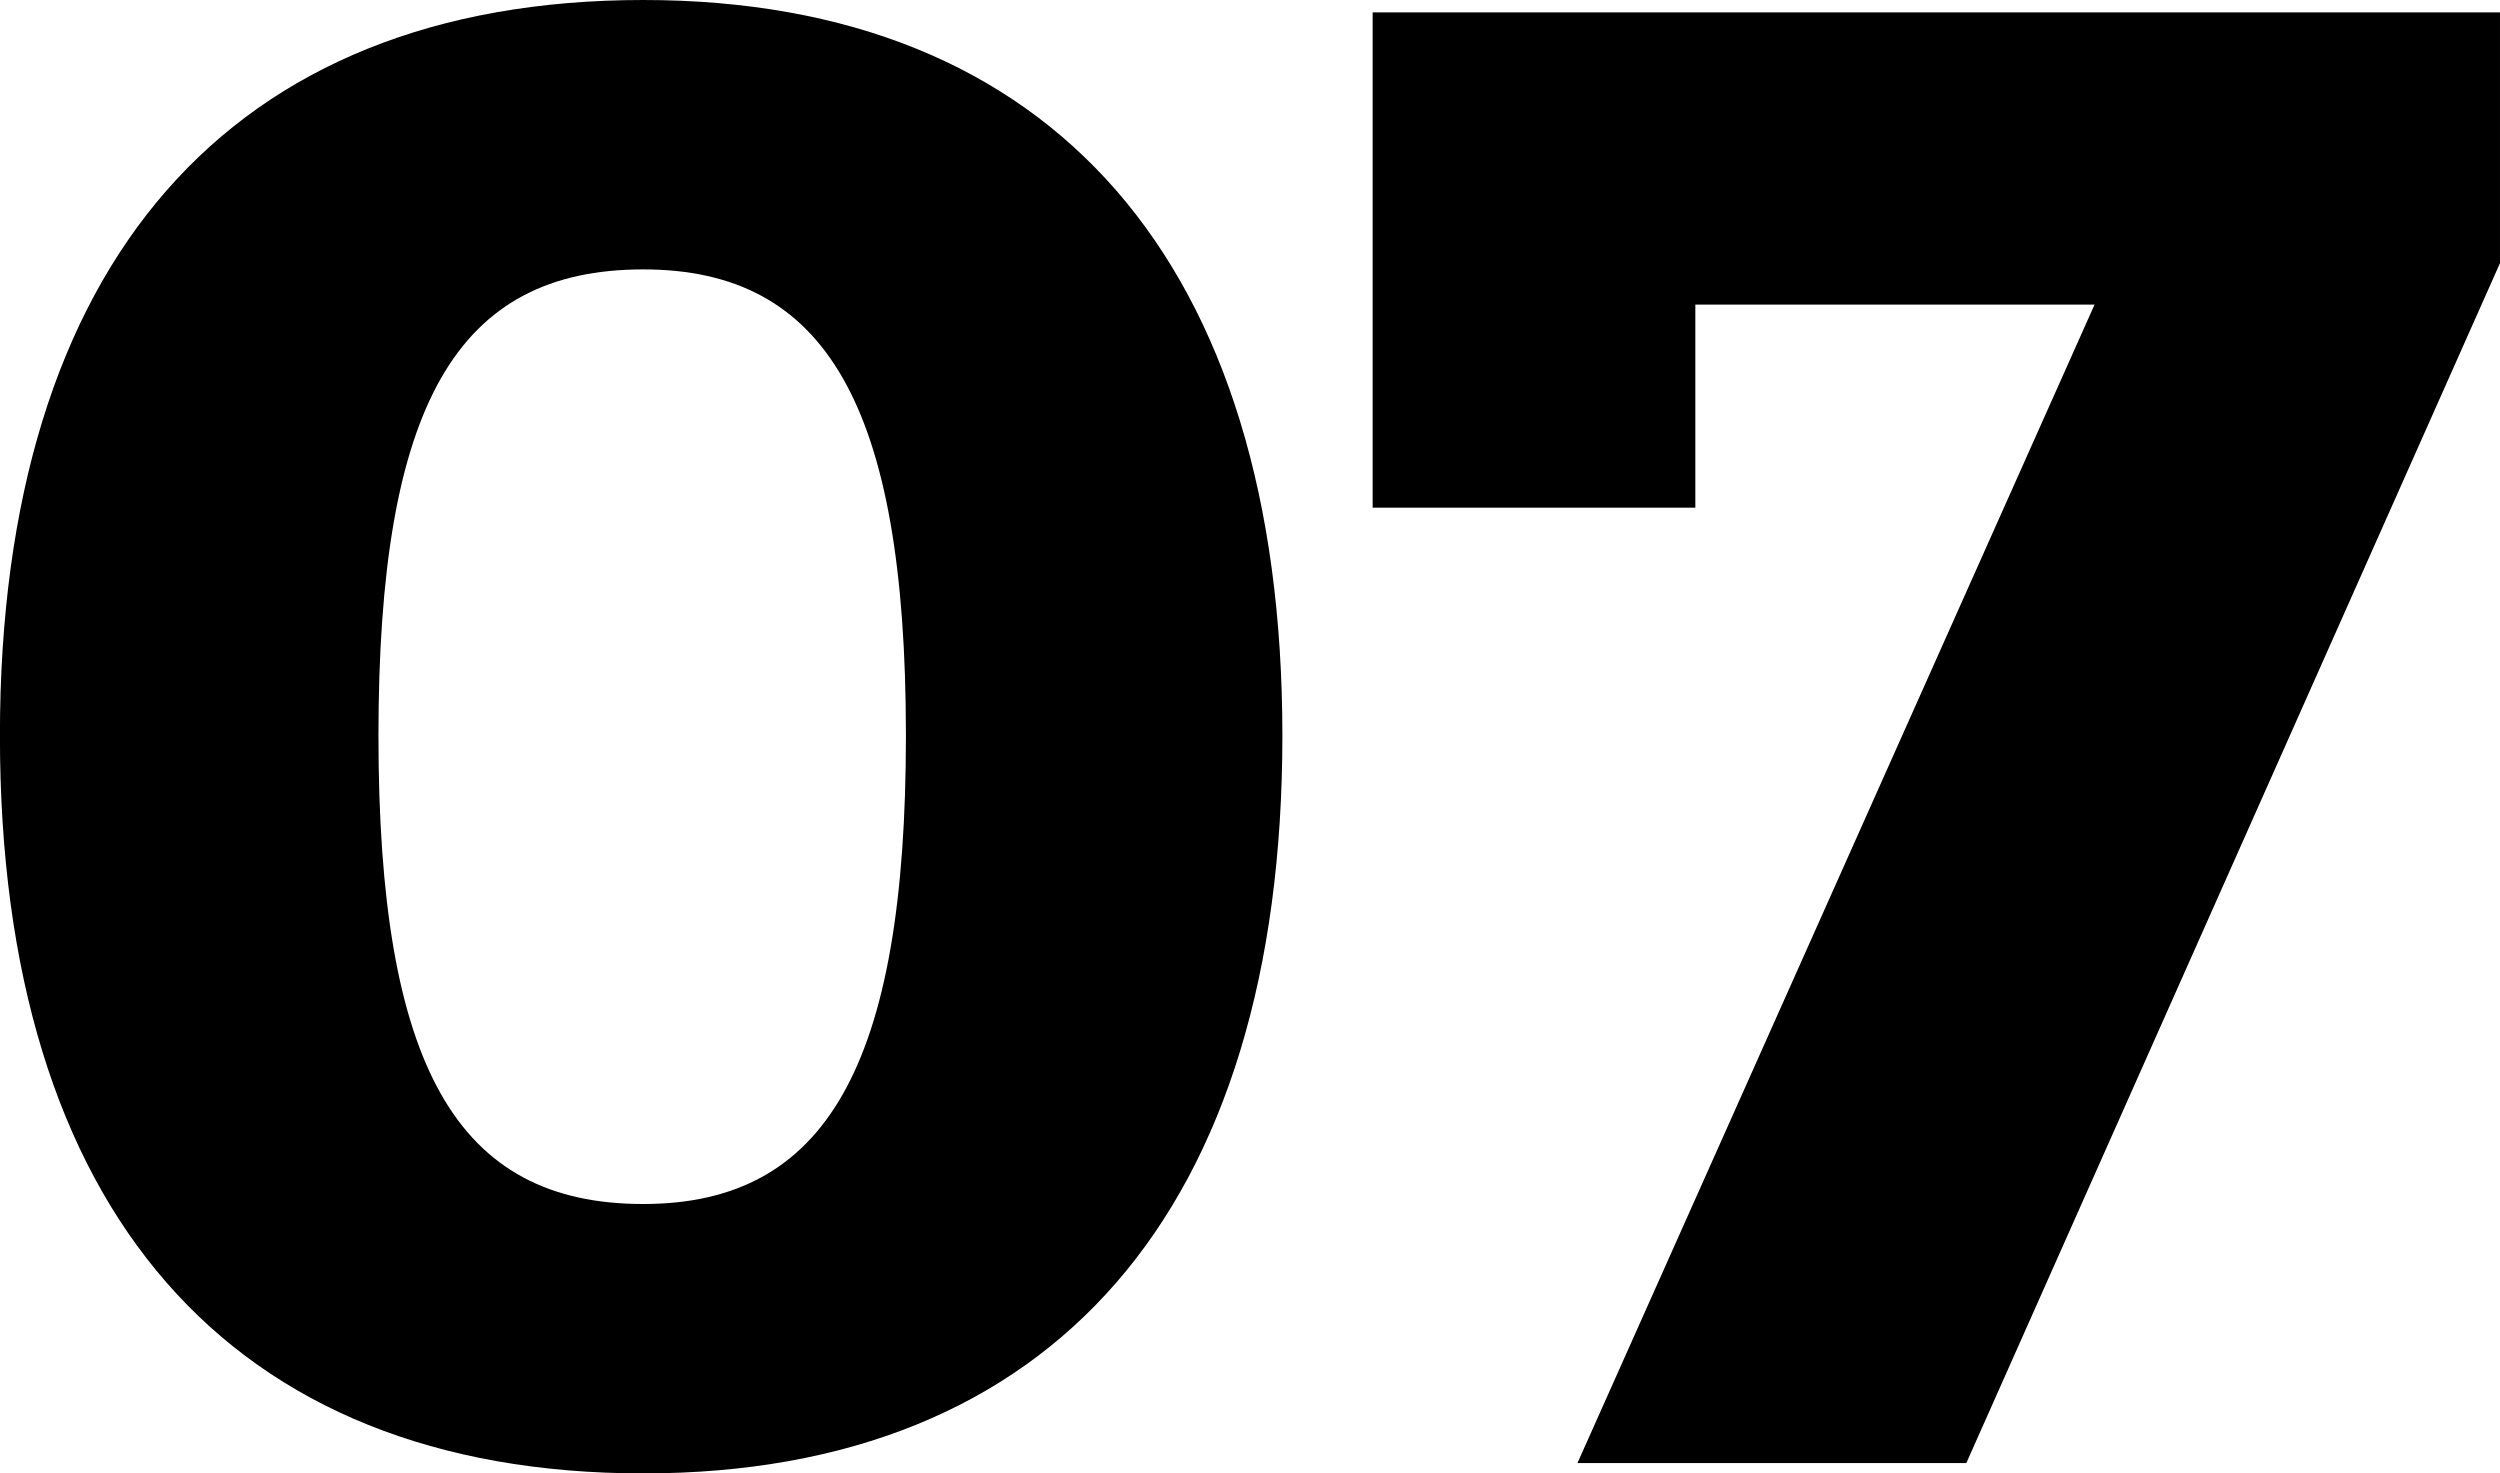 <svg xmlns="http://www.w3.org/2000/svg" width="515.218" height="303.66" viewBox="0 0 515.218 303.66">
<defs>
    <style>
      .cls-1 {
        fill-rule: evenodd;
      }
    </style>
  </defs>
  <path id="_07" data-name="07" class="cls-1" d="M402.748,4793.72c-85.258,0-132.575,54.23-132.575,151.61,0,97.8,47.317,152.04,132.575,152.04,84.405,0,131.723-54.24,131.723-152.04C534.471,4847.95,487.153,4793.72,402.748,4793.72Zm0,55.52c37.513,0,54.138,27.76,54.138,96.09s-16.625,96.52-54.138,96.52c-38.366,0-54.565-28.19-54.565-96.52S364.382,4849.24,402.748,4849.24Zm382.654-1.29v-51.67H553.075v102.07h66.5V4856.5h82.273L595.278,5095.24H675.42Z" transform="translate(-270.188 -4793.72)"/>
</svg>
